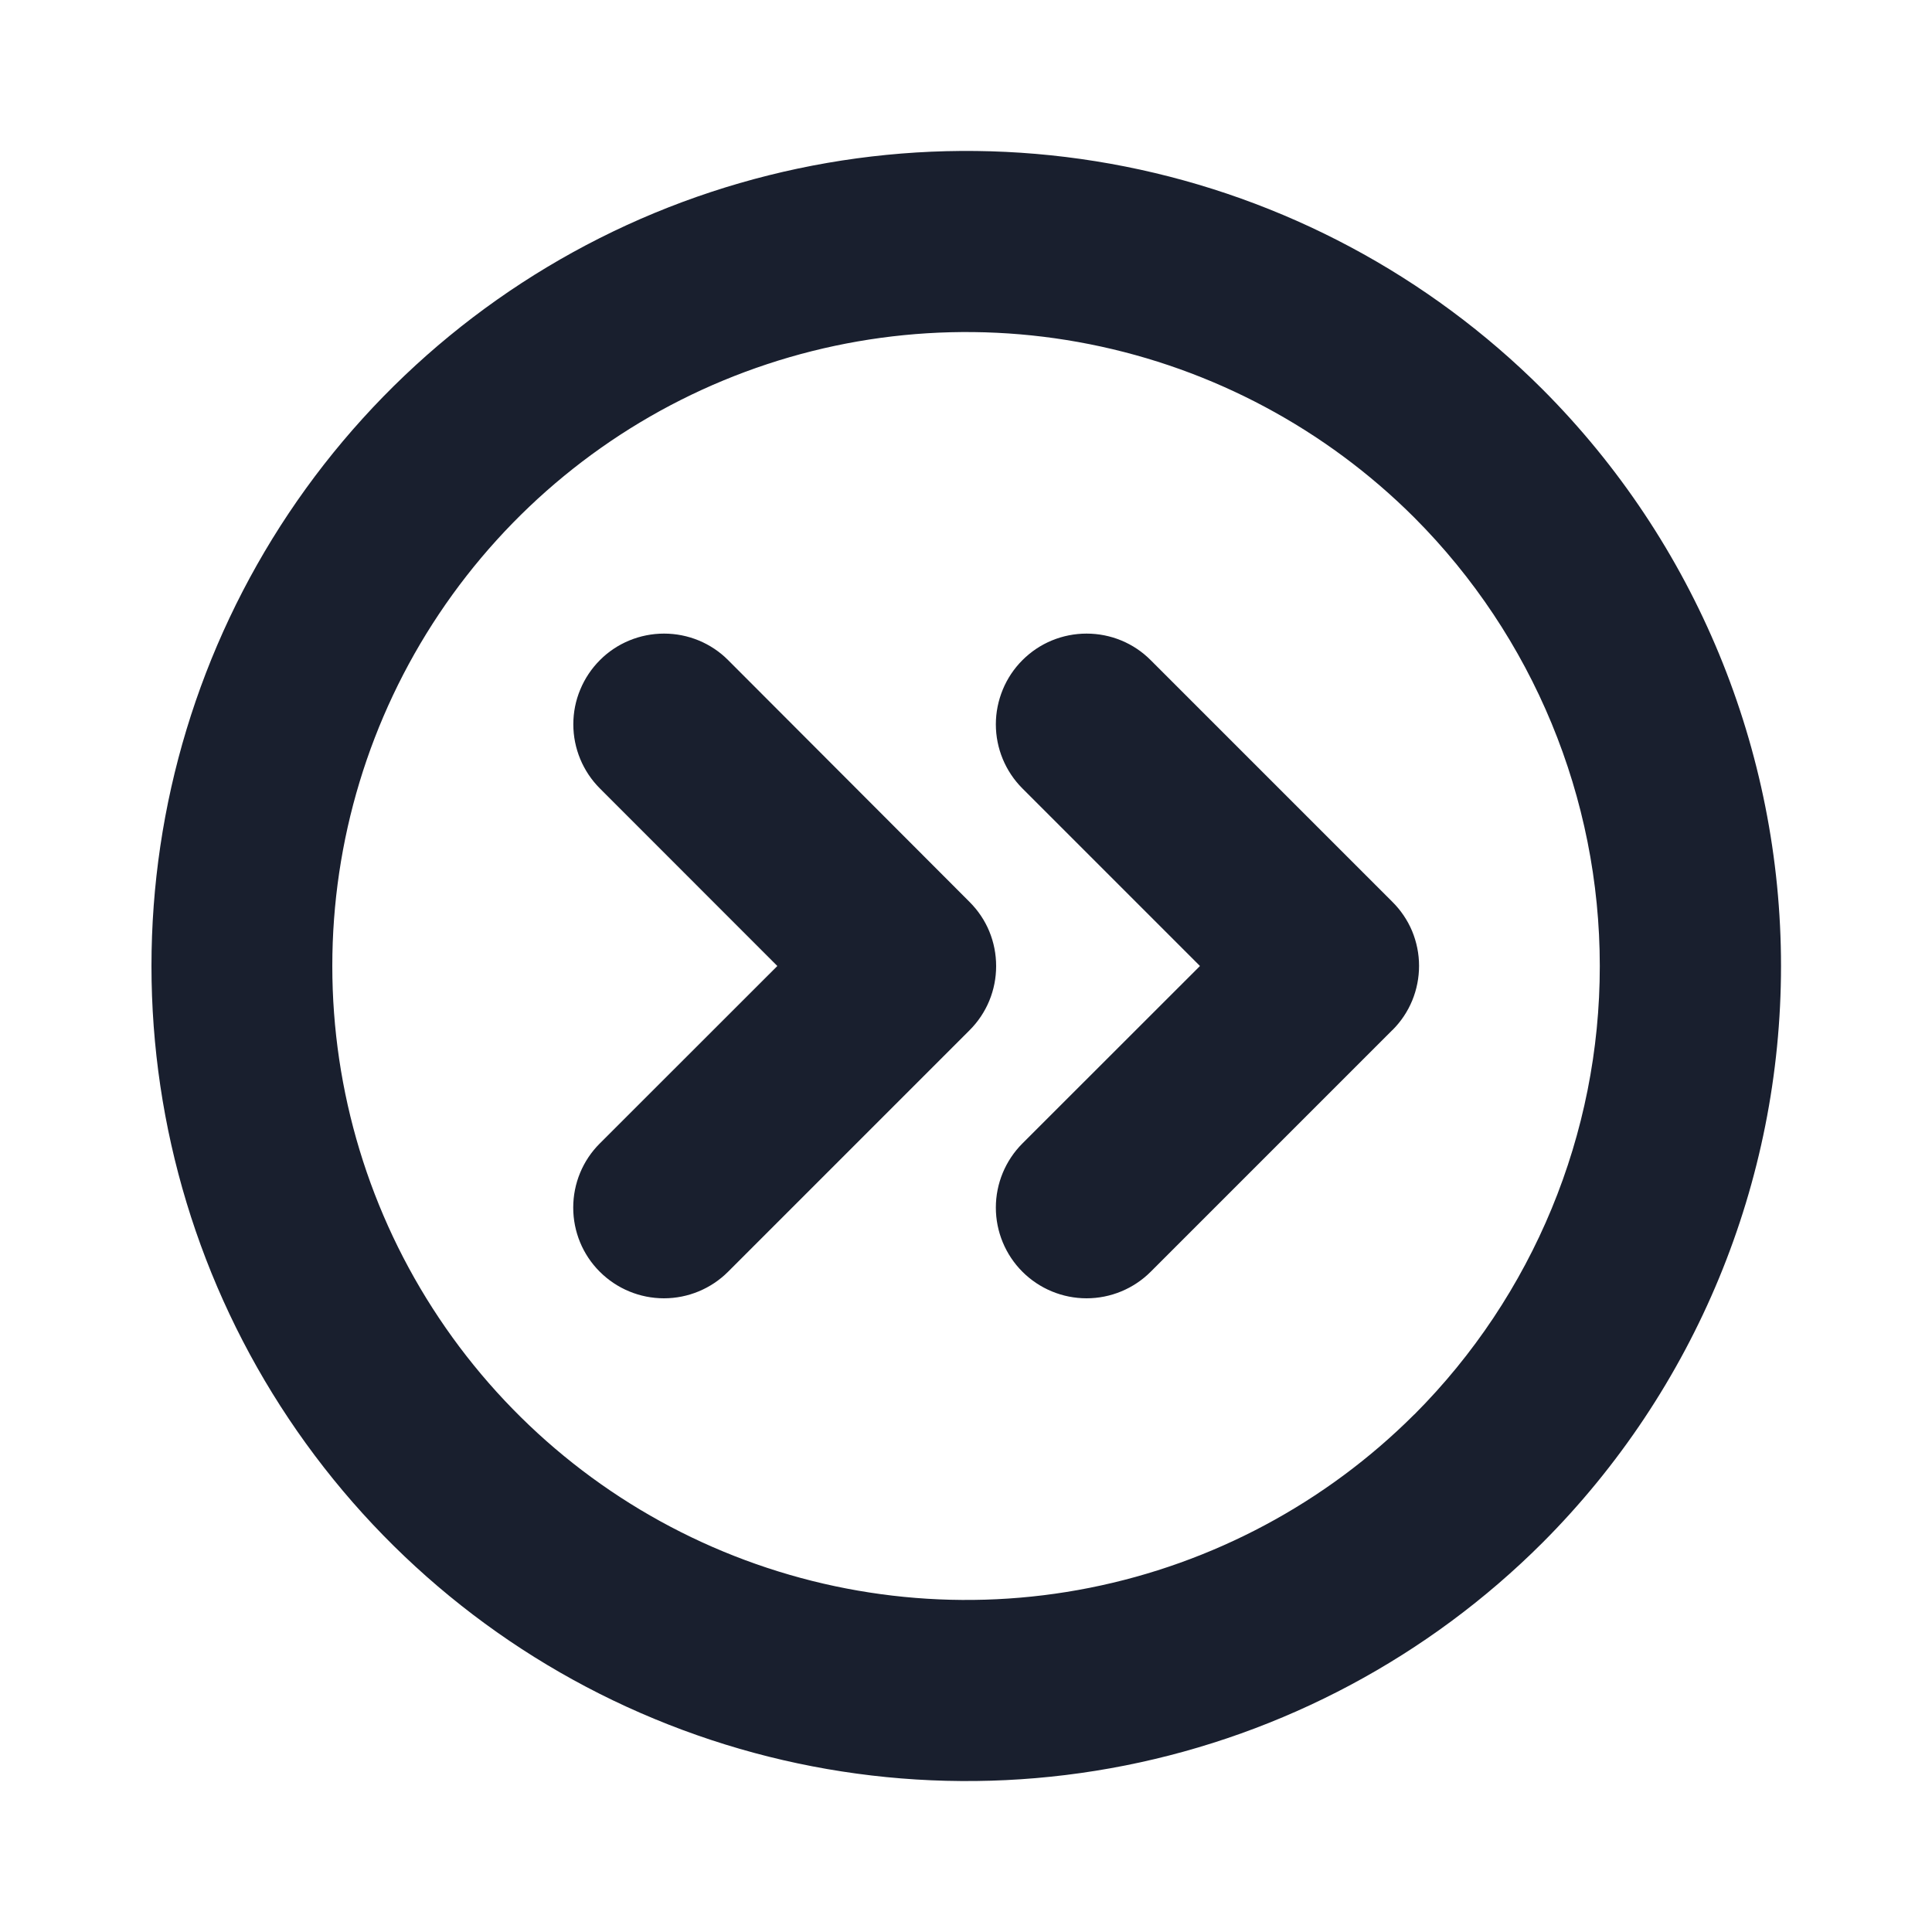 <svg width="20" height="20" viewBox="0 0 20 20" fill="none" xmlns="http://www.w3.org/2000/svg">
<path d="M15.969 4.031C14.789 2.852 13.285 2.049 11.649 1.724C10.012 1.399 8.316 1.567 6.775 2.205C5.233 2.844 3.916 3.926 2.989 5.313C2.062 6.701 1.568 8.332 1.568 10C1.568 11.668 2.062 13.3 2.989 14.687C3.916 16.074 5.233 17.156 6.775 17.794C8.316 18.433 10.012 18.601 11.649 18.276C13.285 17.951 14.789 17.148 15.969 15.969C17.55 14.385 18.437 12.238 18.437 10C18.437 7.762 17.55 5.615 15.969 4.031ZM14.641 14.642C13.723 15.559 12.553 16.184 11.28 16.437C10.008 16.69 8.688 16.559 7.489 16.062C6.291 15.566 5.266 14.725 4.545 13.645C3.824 12.566 3.44 11.298 3.44 10C3.44 8.702 3.824 7.434 4.545 6.355C5.266 5.276 6.291 4.434 7.489 3.938C8.688 3.441 10.008 3.31 11.28 3.563C12.553 3.816 13.723 4.441 14.641 5.358C15.87 6.59 16.561 8.259 16.561 10C16.562 11.74 15.871 13.41 14.642 14.642H14.641ZM10.037 9.337C10.124 9.424 10.194 9.527 10.241 9.641C10.288 9.755 10.312 9.877 10.312 10.001C10.312 10.124 10.288 10.246 10.241 10.36C10.194 10.474 10.124 10.578 10.037 10.665L7.537 13.165C7.361 13.341 7.122 13.44 6.873 13.44C6.624 13.44 6.385 13.341 6.209 13.165C6.032 12.989 5.934 12.75 5.934 12.501C5.934 12.252 6.032 12.013 6.209 11.837L8.047 10L6.21 8.162C6.034 7.986 5.935 7.747 5.935 7.498C5.935 7.374 5.959 7.252 6.007 7.138C6.054 7.024 6.123 6.921 6.21 6.834C6.297 6.746 6.401 6.677 6.515 6.63C6.629 6.583 6.751 6.559 6.874 6.559C7.123 6.559 7.362 6.657 7.538 6.834L10.037 9.337ZM14.412 10.665L11.912 13.165C11.736 13.341 11.497 13.44 11.248 13.44C10.999 13.44 10.76 13.341 10.584 13.165C10.408 12.989 10.309 12.75 10.309 12.501C10.309 12.252 10.408 12.013 10.584 11.837L12.422 10L10.584 8.162C10.408 7.986 10.309 7.747 10.309 7.498C10.309 7.374 10.334 7.252 10.381 7.138C10.428 7.024 10.497 6.921 10.584 6.834C10.672 6.746 10.775 6.677 10.889 6.63C11.003 6.583 11.125 6.559 11.248 6.559C11.498 6.559 11.736 6.657 11.912 6.834L14.412 9.334C14.5 9.421 14.57 9.524 14.618 9.638C14.665 9.752 14.69 9.874 14.69 9.998C14.69 10.121 14.666 10.244 14.619 10.358C14.572 10.472 14.502 10.576 14.415 10.663L14.412 10.665Z" fill="#191F2E"/>
</svg>
